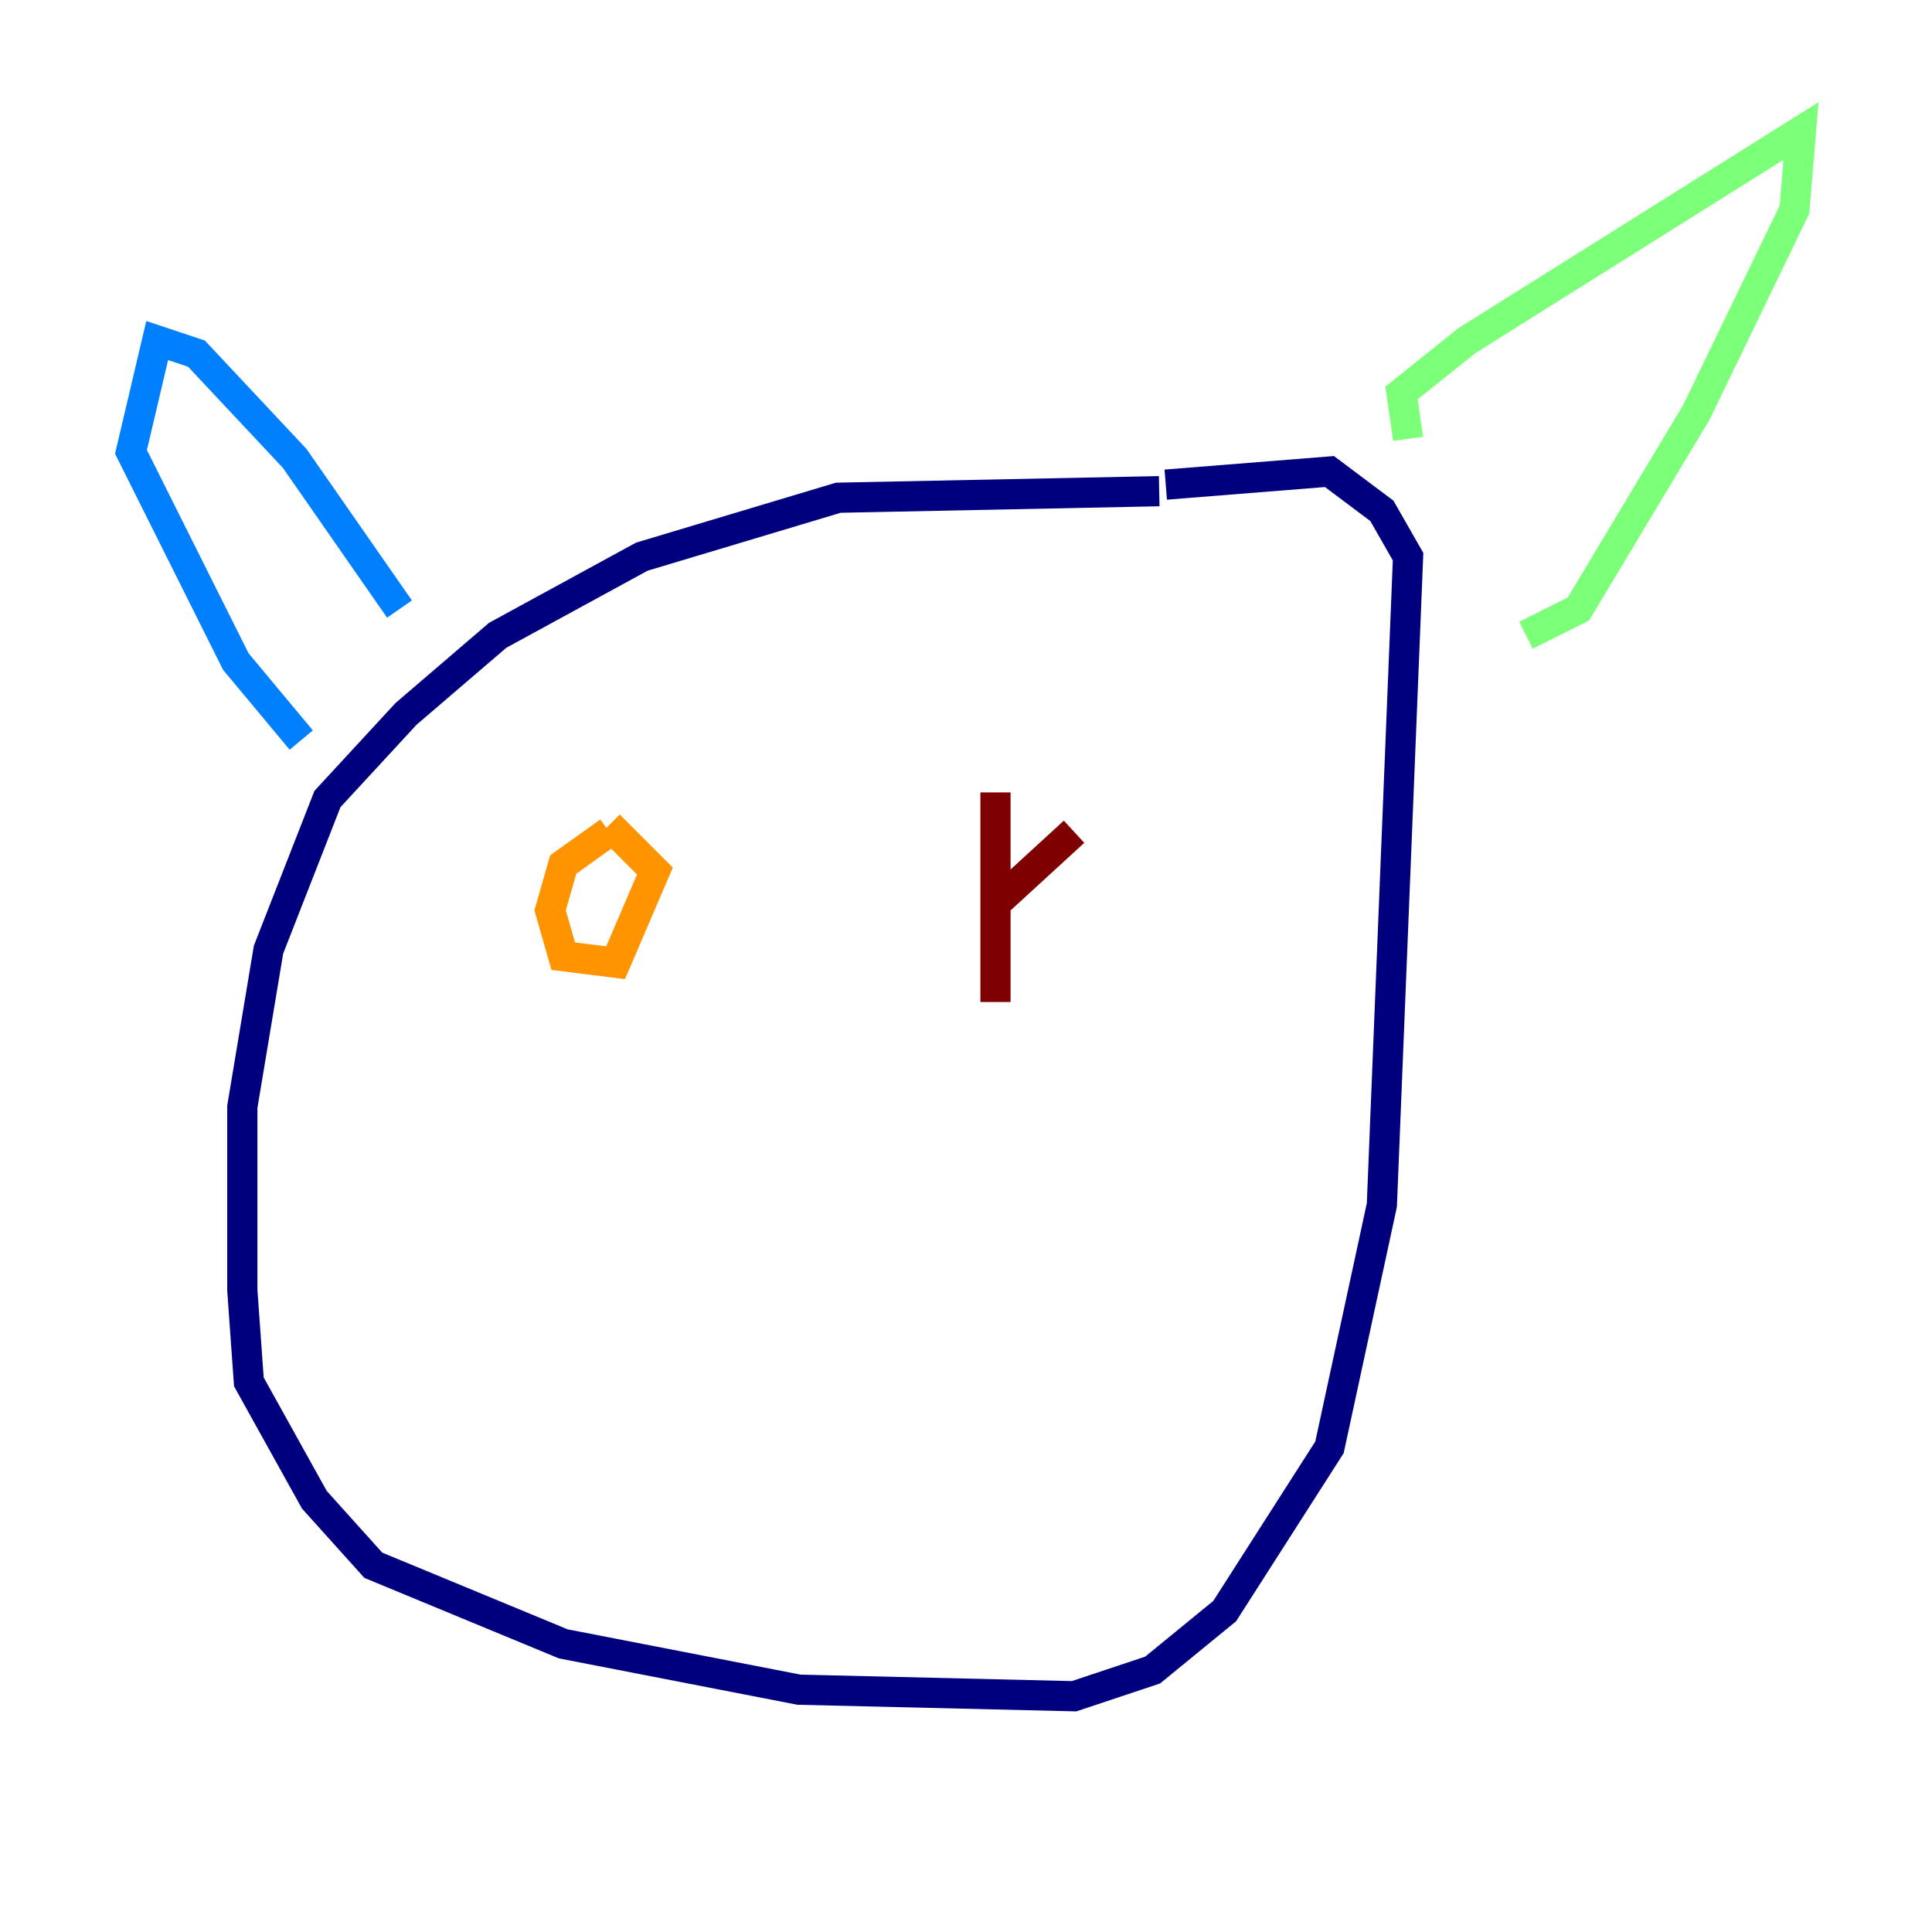 <?xml version="1.0" encoding="utf-8" ?>
<svg baseProfile="tiny" height="128" version="1.2" viewBox="0,0,128,128" width="128" xmlns="http://www.w3.org/2000/svg" xmlns:ev="http://www.w3.org/2001/xml-events" xmlns:xlink="http://www.w3.org/1999/xlink"><defs /><polyline fill="none" points="76.8,32.542 55.539,32.976 42.522,36.881 32.976,42.088 26.902,47.295 21.695,52.936 17.79,62.915 16.054,73.329 16.054,85.478 16.488,91.552 20.827,99.363 24.732,103.702 37.315,108.909 52.936,111.946 71.159,112.38 76.366,110.644 81.139,106.739 88.081,95.891 91.552,79.837 93.288,36.881 91.552,33.844 88.081,31.241 77.234,32.108" stroke="#00007f" stroke-width="2" /><polyline fill="none" points="26.468,40.352 19.525,30.373 13.017,23.43 10.414,22.563 8.678,29.939 15.62,43.824 19.959,49.031" stroke="#0080ff" stroke-width="2" /><polyline fill="none" points="93.288,29.071 92.854,26.034 97.193,22.563 119.322,8.678 118.888,13.885 112.38,27.336 104.57,40.352 101.098,42.088" stroke="#7cff79" stroke-width="2" /><polyline fill="none" points="40.352,55.105 37.315,57.275 36.447,60.312 37.315,63.349 40.786,63.783 43.39,57.709 40.352,54.671" stroke="#ff9400" stroke-width="2" /><polyline fill="none" points="71.159,55.105 65.953,59.878 65.953,66.386 65.953,52.502" stroke="#7f0000" stroke-width="2" /></svg>